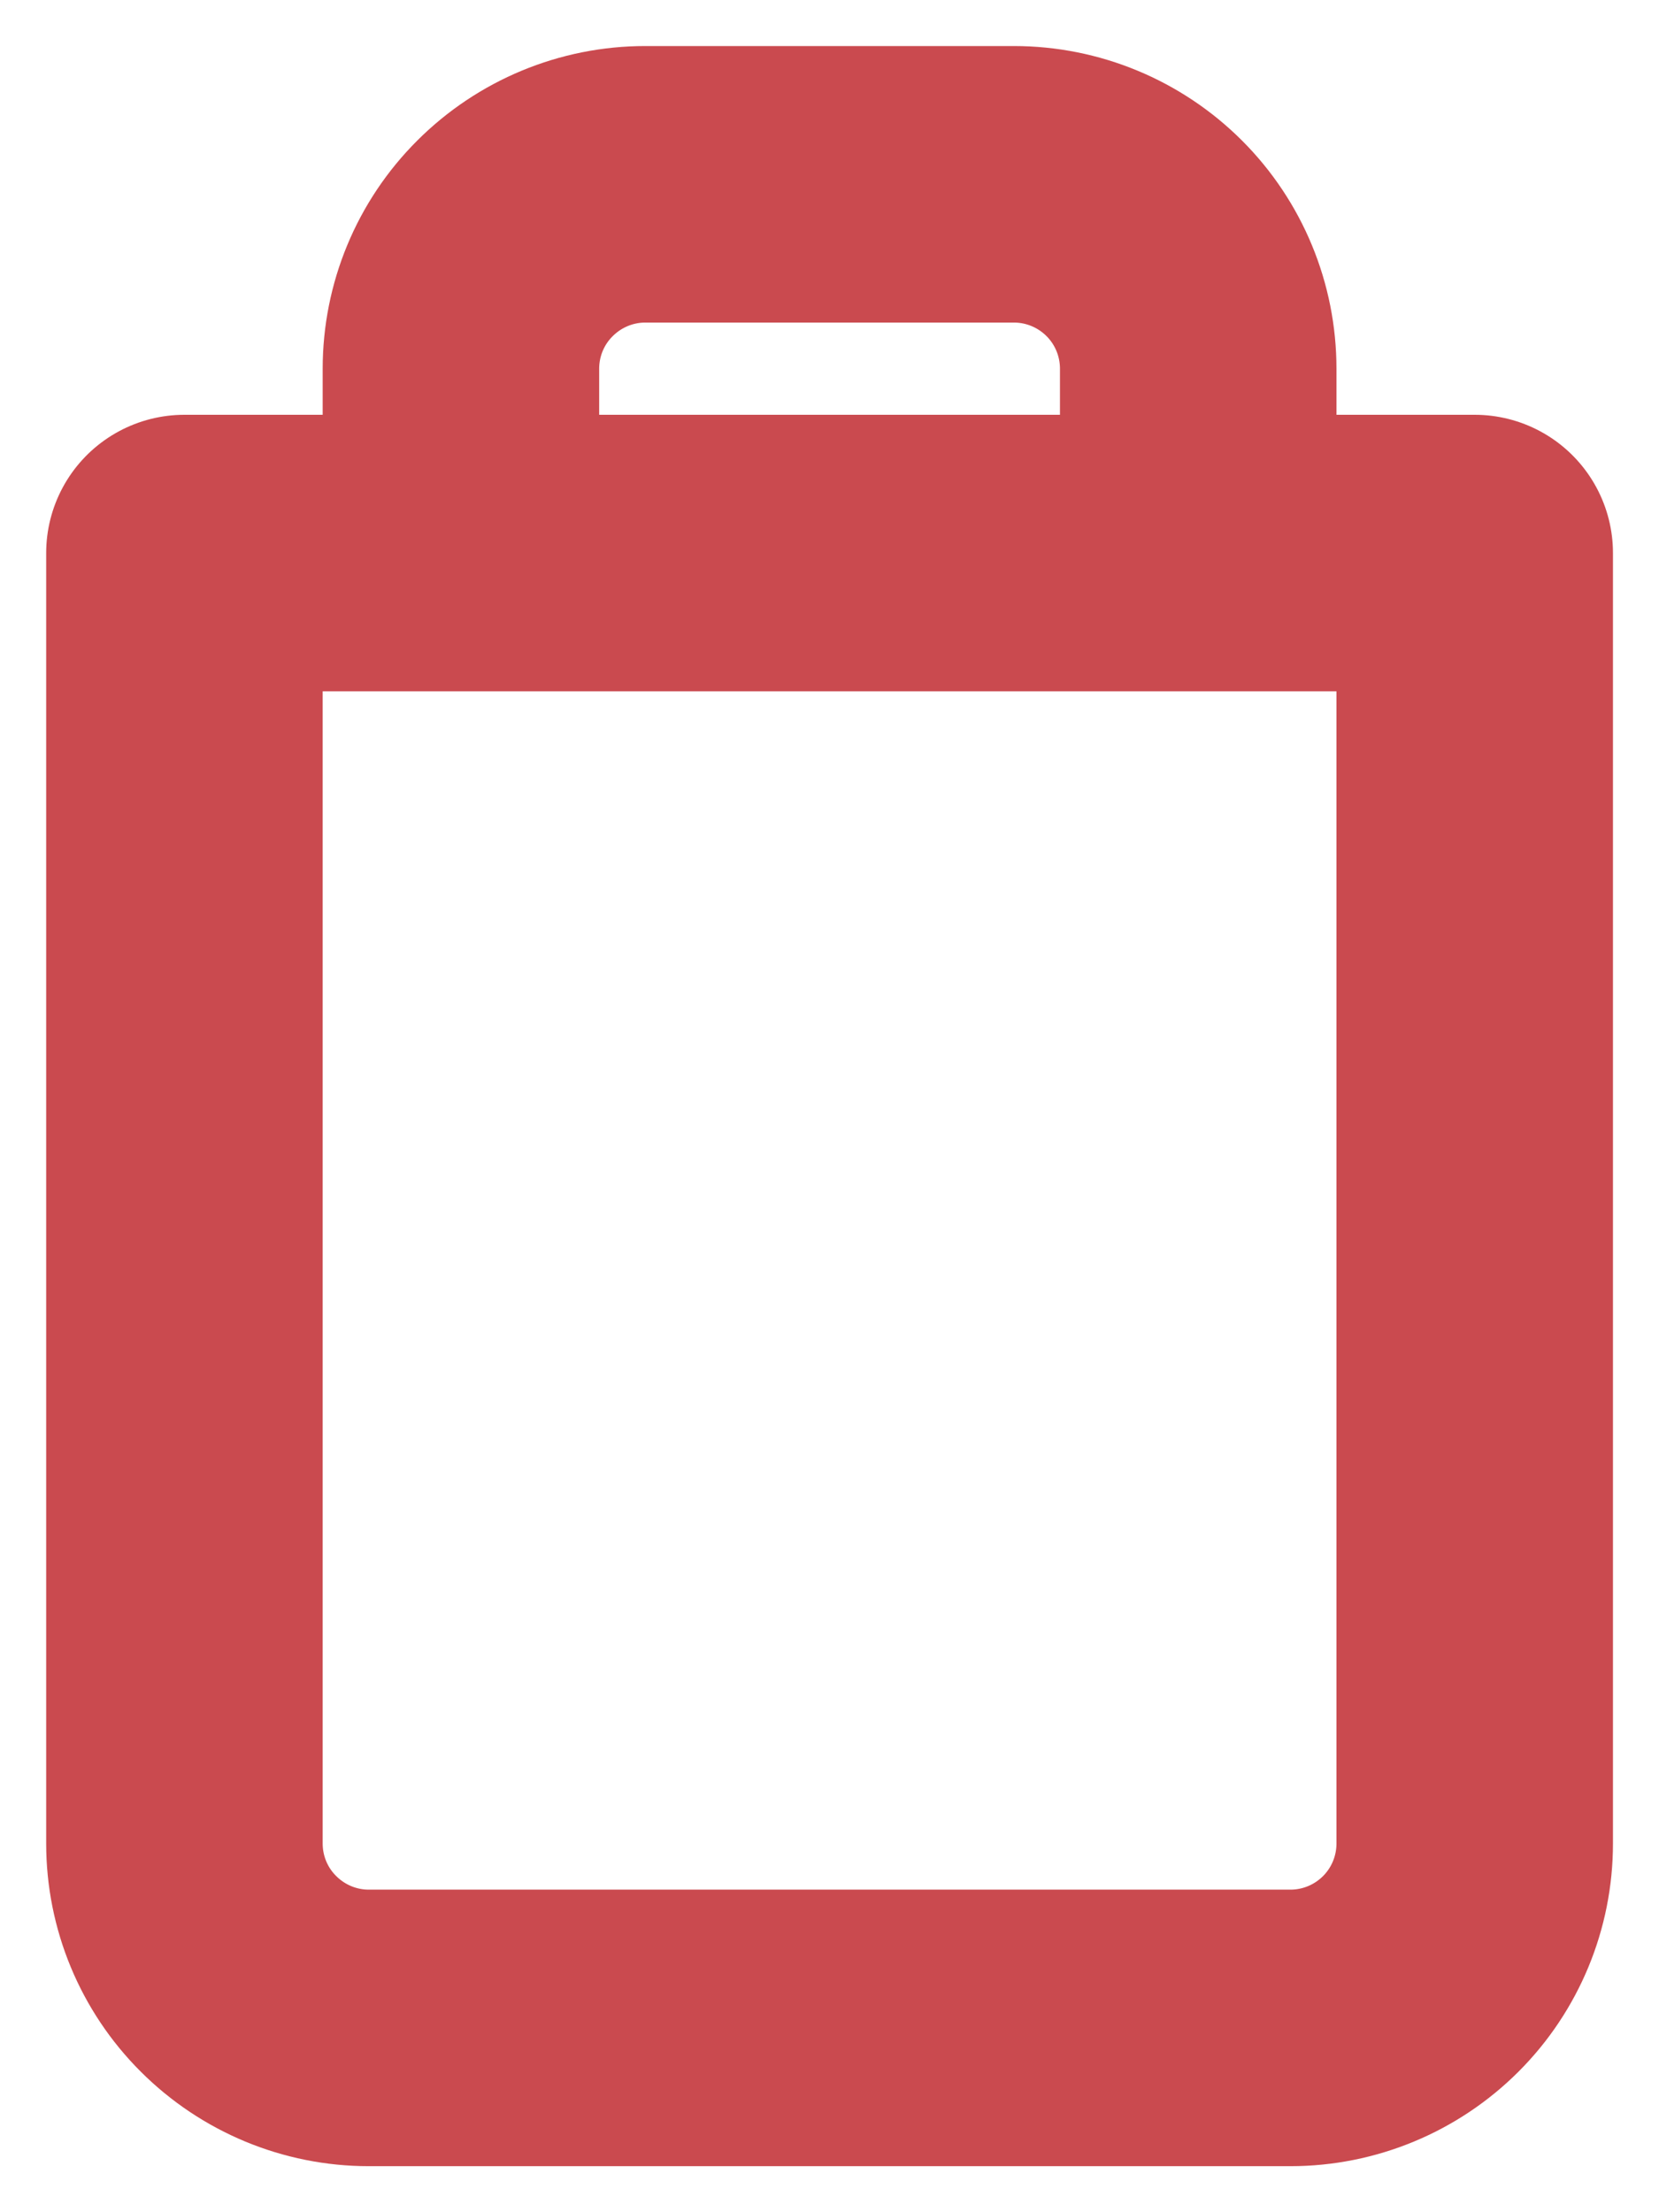 <svg width="12" height="16" viewBox="0 0 12 16" fill="none" xmlns="http://www.w3.org/2000/svg">
    <path d="M3.334 4V2.667C3.334 2.313 3.474 1.974 3.725 1.724C3.975 1.474 4.314 1.333 4.667 1.333H7.334C7.688 1.333 8.027 1.474 8.277 1.724C8.527 1.974 8.667 2.313 8.667 2.667V4M10.667 4V13.333C10.667 13.687 10.527 14.026 10.277 14.276C10.027 14.526 9.688 14.667 9.334 14.667H2.667C2.314 14.667 1.975 14.526 1.725 14.276C1.474 14.026 1.334 13.687 1.334 13.333V4H10.667Z" stroke="#CA4A4F" stroke-width="2" stroke-linecap="round" stroke-linejoin="round"/>
    </svg>
    